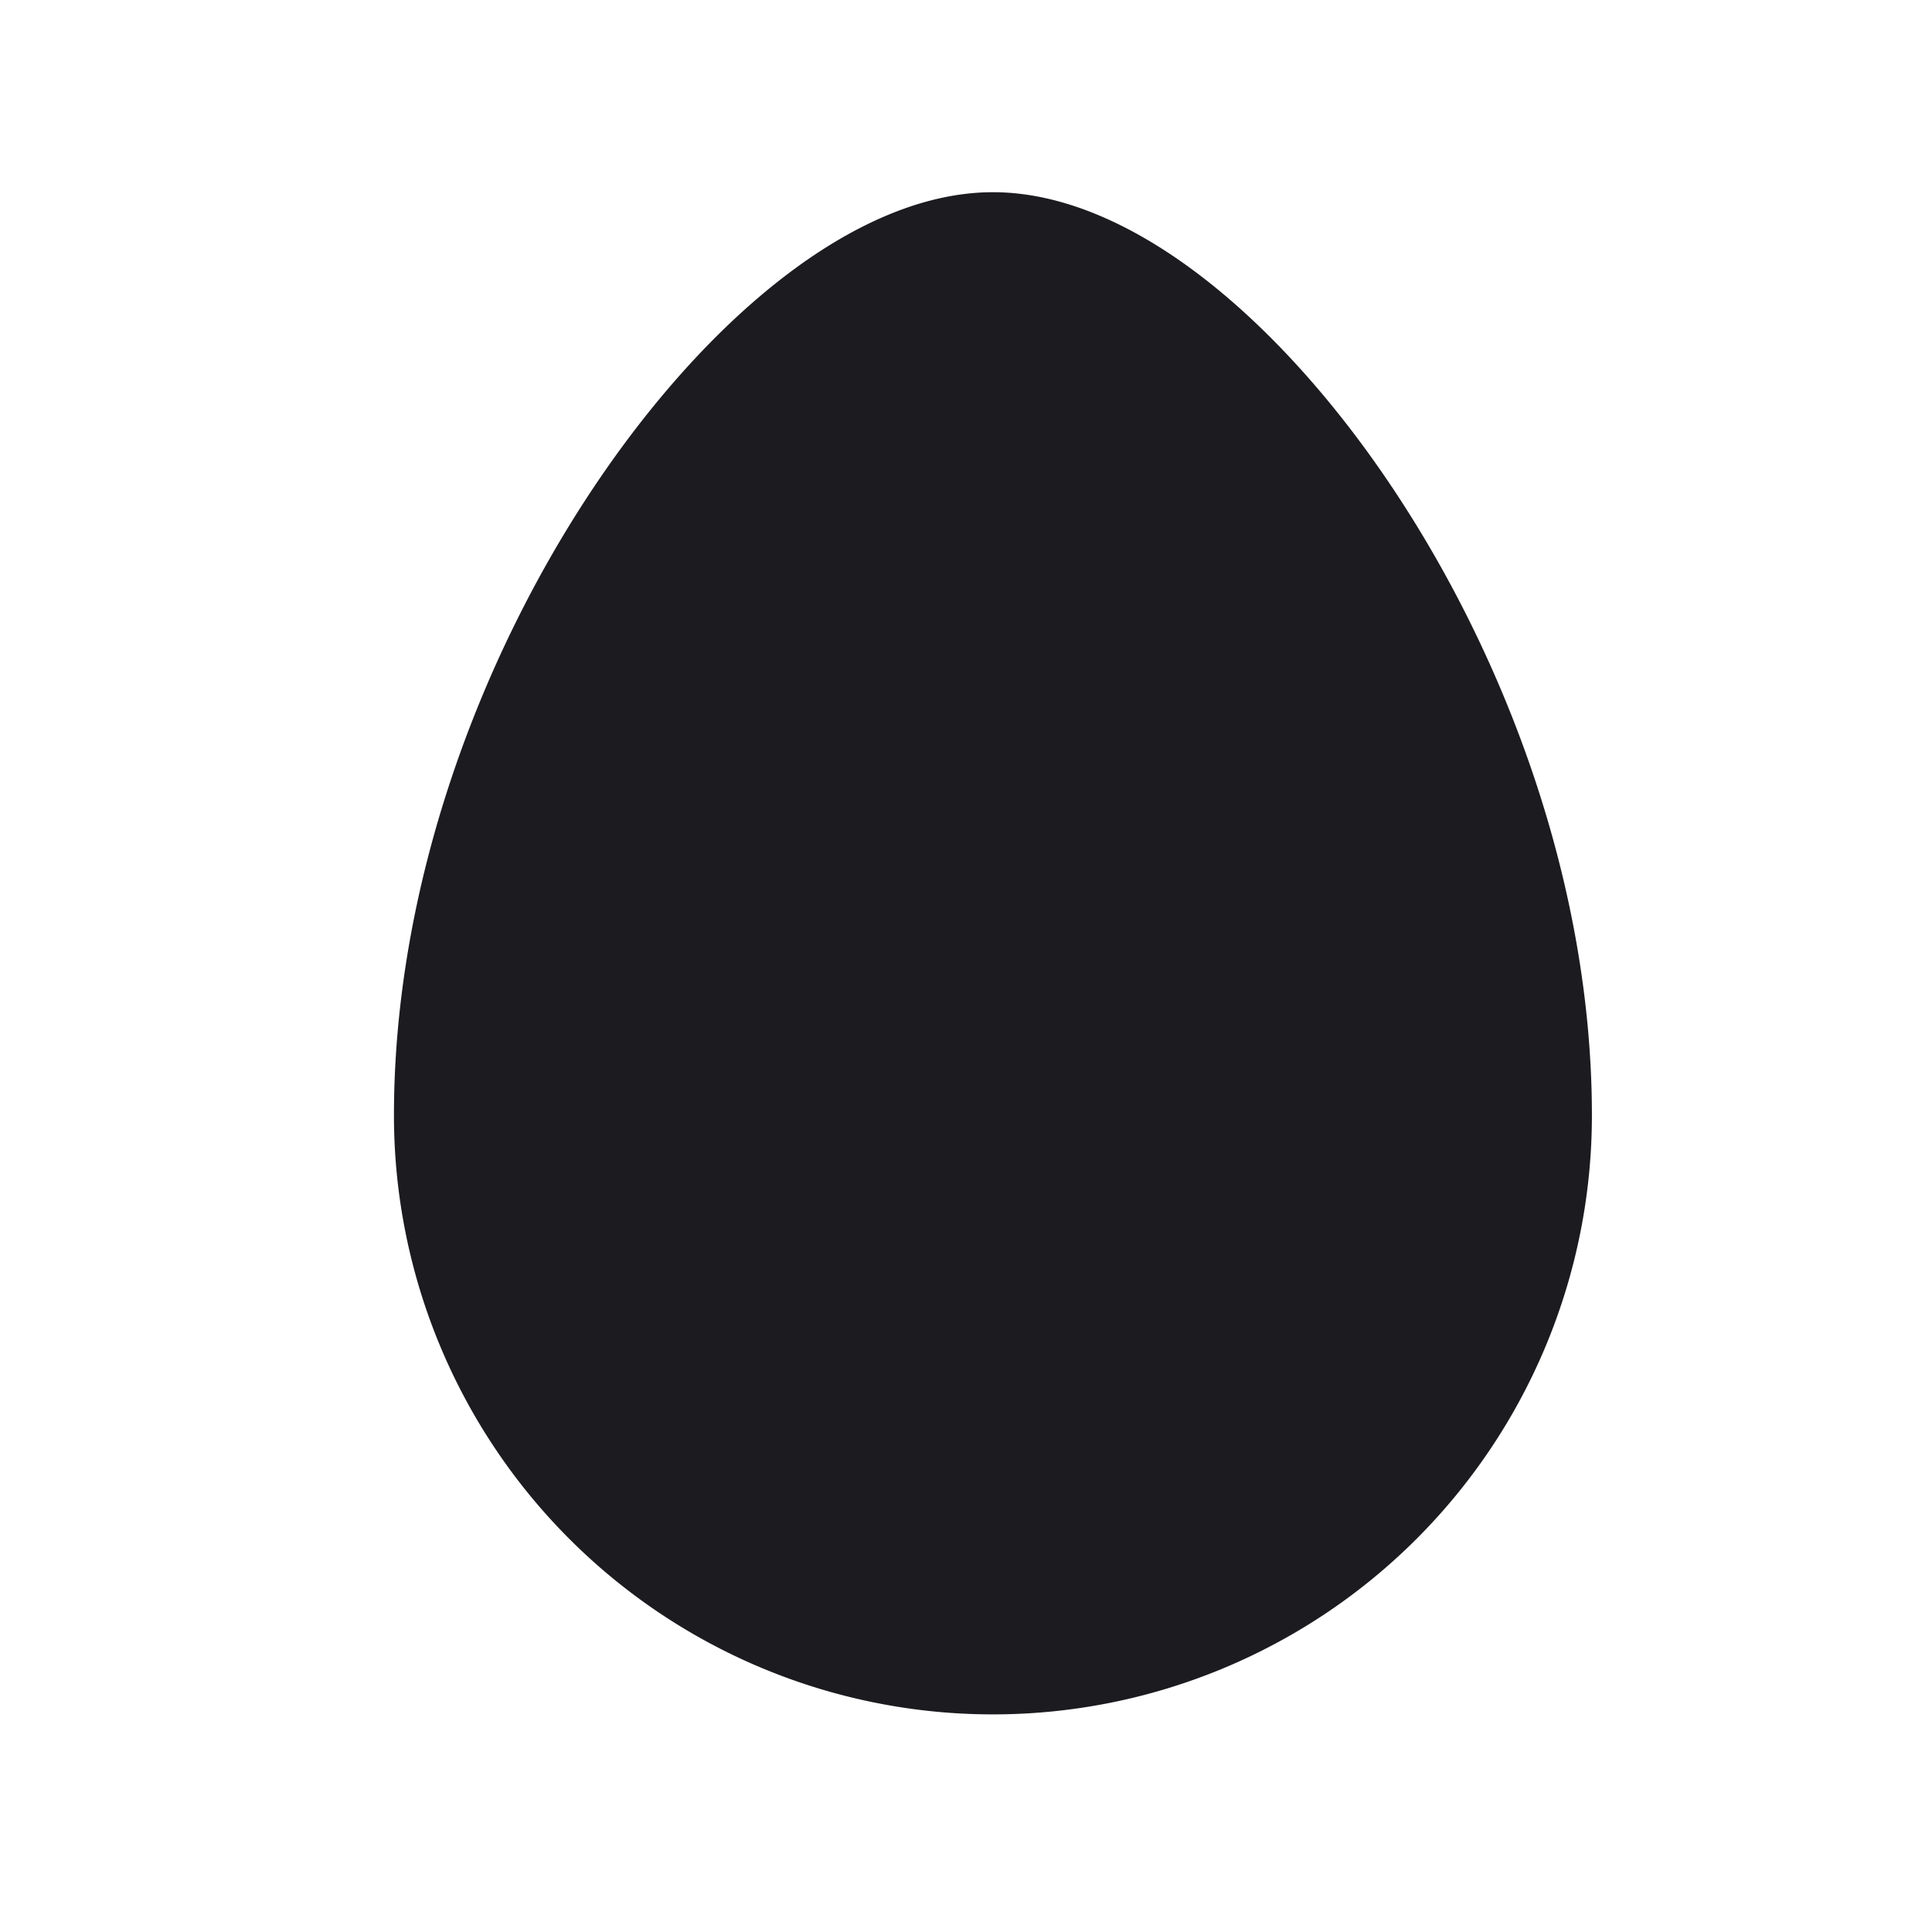 <svg width="33" height="33" fill="none" xmlns="http://www.w3.org/2000/svg"><path d="M26.191 19.052a9.23 9.23 0 0 1-18.462 0c0-7.384 5.539-14.769 9.231-14.769 3.693 0 9.231 7.385 9.231 14.77Z" fill="#1C1B1F" stroke="#1C1B1F" stroke-width="2" stroke-linecap="round" stroke-linejoin="round"/></svg>